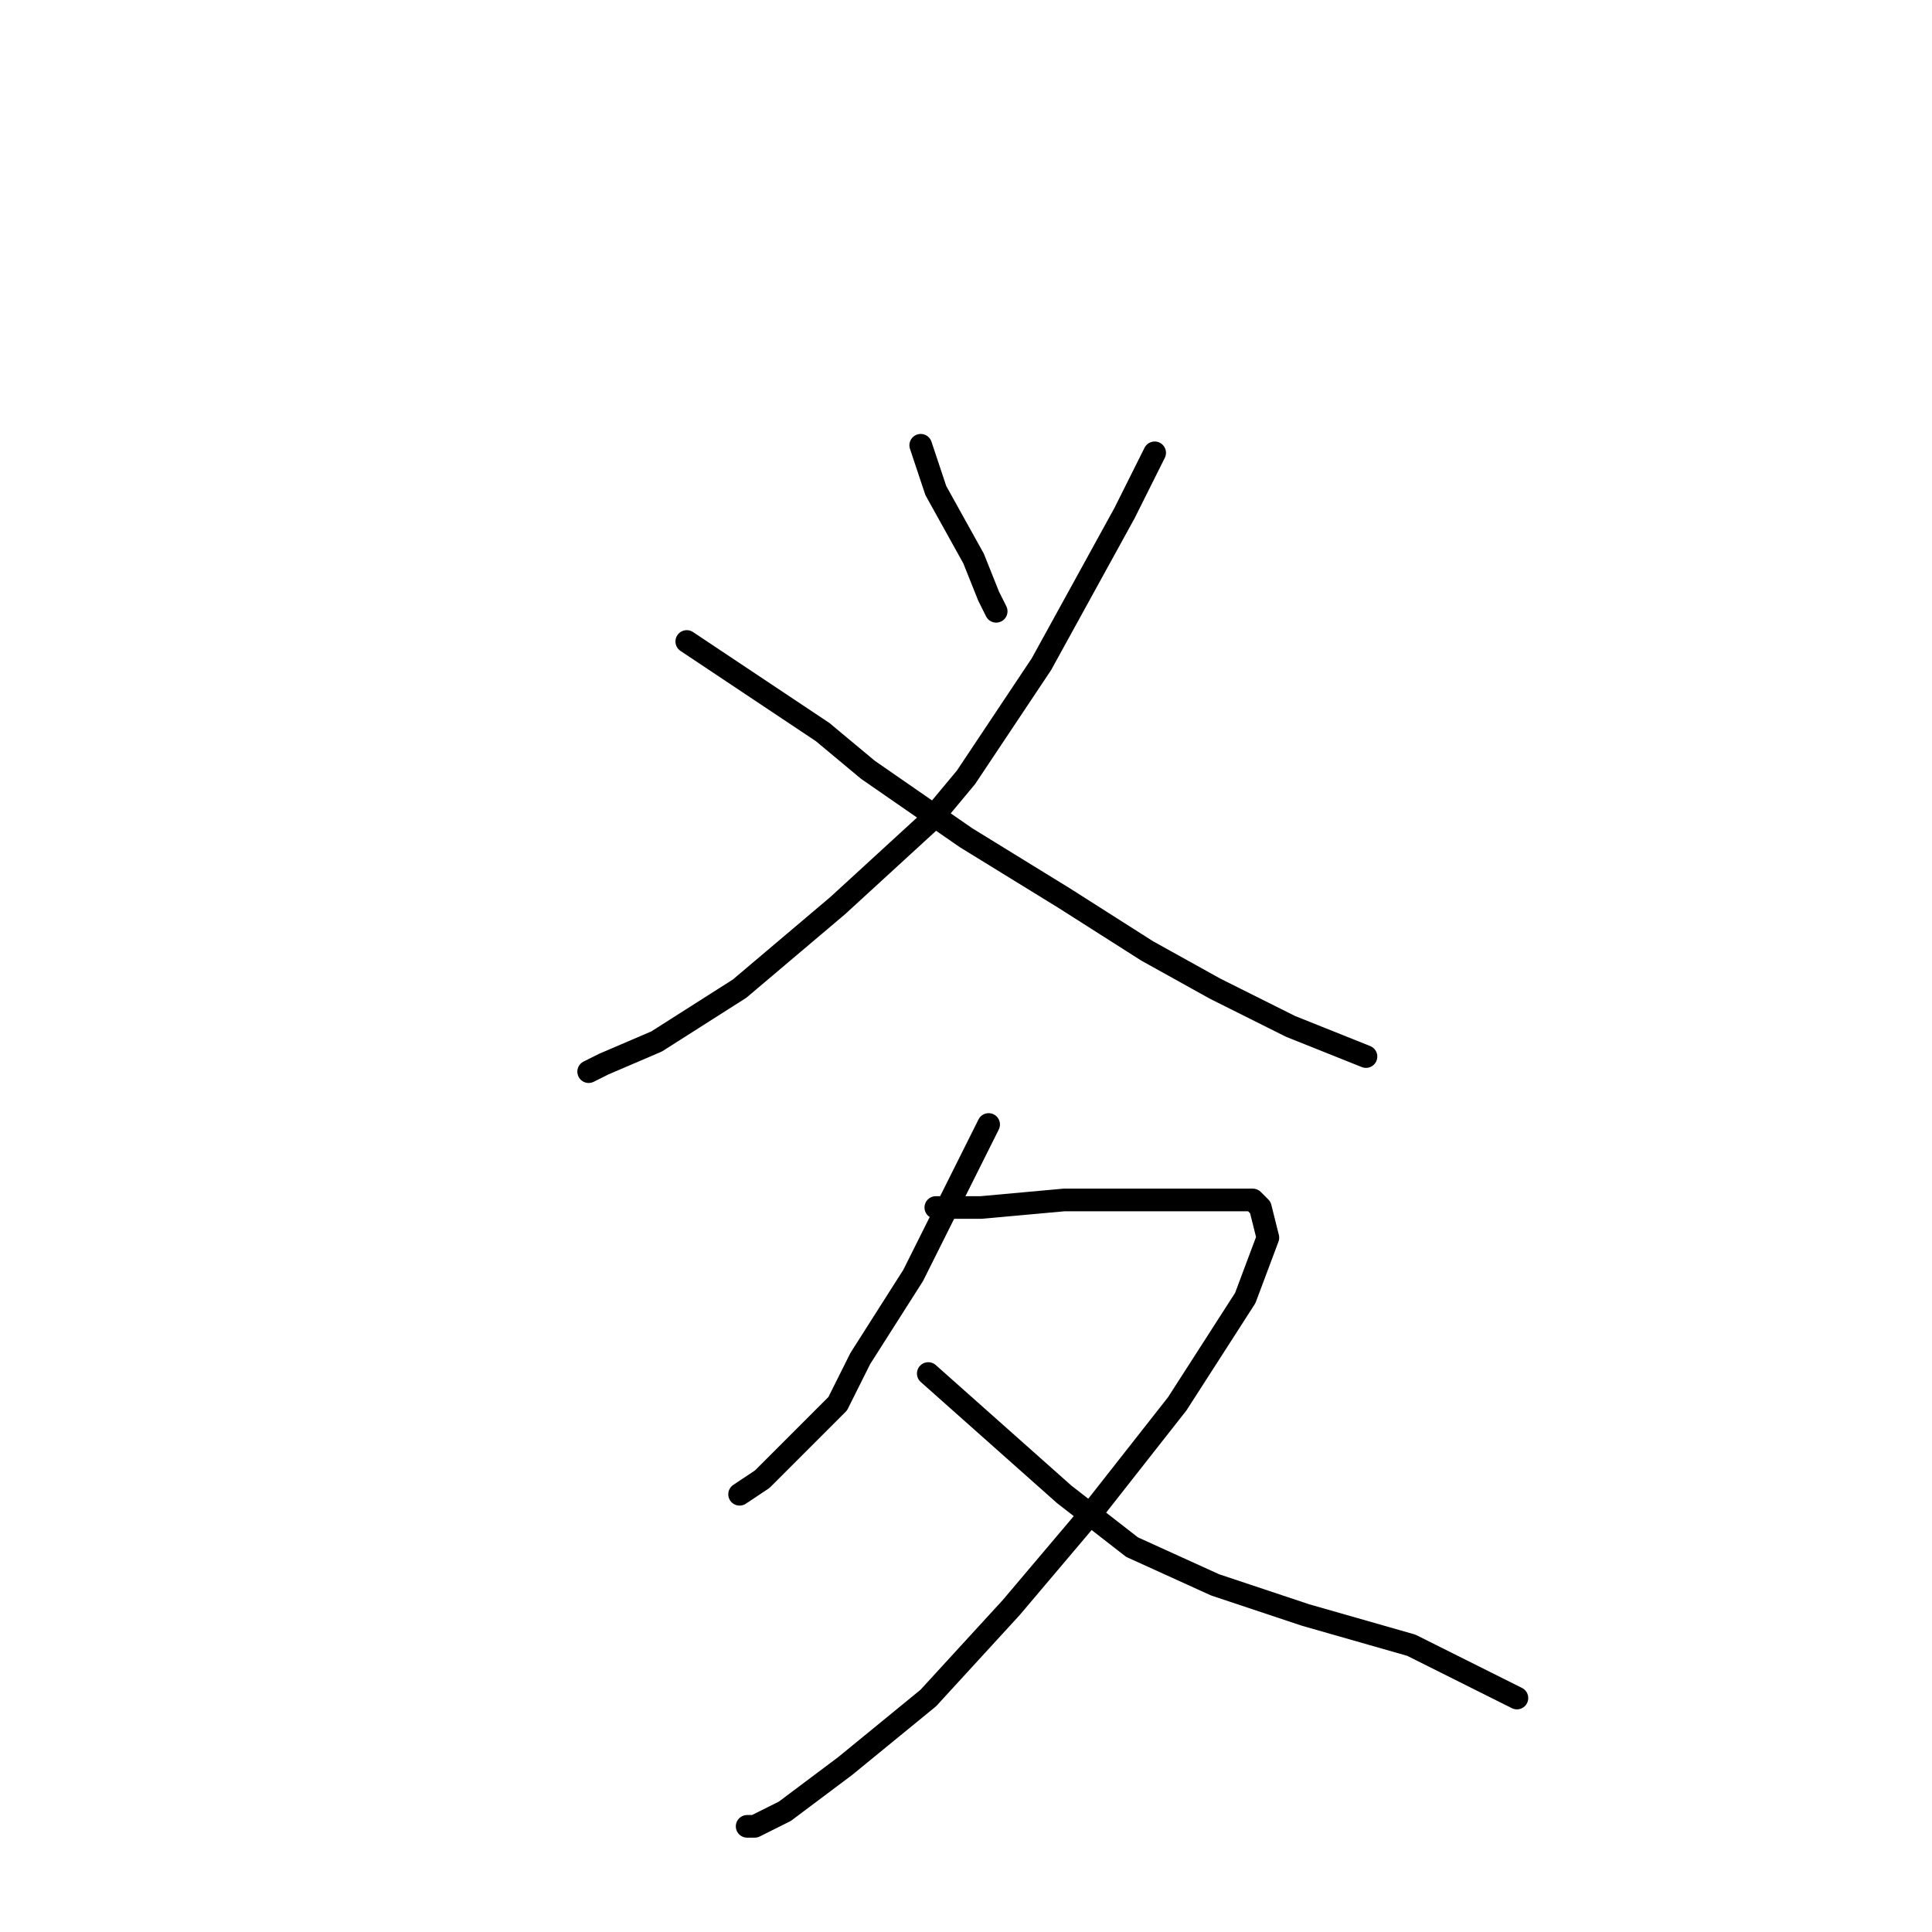 <?xml version="1.0" standalone="no"?>
    <svg width="256" height="256" xmlns="http://www.w3.org/2000/svg" version="1.1">
    <polyline stroke="black" stroke-width="3" stroke-linecap="round" fill="transparent" stroke-linejoin="round" points="122 59 123 62 124 65 129 74 131 79 132 81 132 81 " />
        <polyline stroke="black" stroke-width="3" stroke-linecap="round" fill="transparent" stroke-linejoin="round" points="153 60 151 64 149 68 138 88 128 103 123 109 111 120 98 131 87 138 80 141 78 142 78 142 " />
        <polyline stroke="black" stroke-width="3" stroke-linecap="round" fill="transparent" stroke-linejoin="round" points="91 85 100 91 109 97 115 102 128 111 141 119 152 126 161 131 171 136 181 140 181 140 " />
        <polyline stroke="black" stroke-width="3" stroke-linecap="round" fill="transparent" stroke-linejoin="round" points="131 149 126 159 121 169 114 180 111 186 101 196 98 198 98 198 " />
        <polyline stroke="black" stroke-width="3" stroke-linecap="round" fill="transparent" stroke-linejoin="round" points="124 160 127 160 130 160 141 159 151 159 160 159 166 159 167 160 168 164 165 172 156 186 145 200 134 213 123 225 112 234 104 240 100 242 99 242 99 242 " />
        <polyline stroke="black" stroke-width="3" stroke-linecap="round" fill="transparent" stroke-linejoin="round" points="123 182 132 190 141 198 150 205 161 210 173 214 187 218 201 225 201 225 " />
        </svg>
